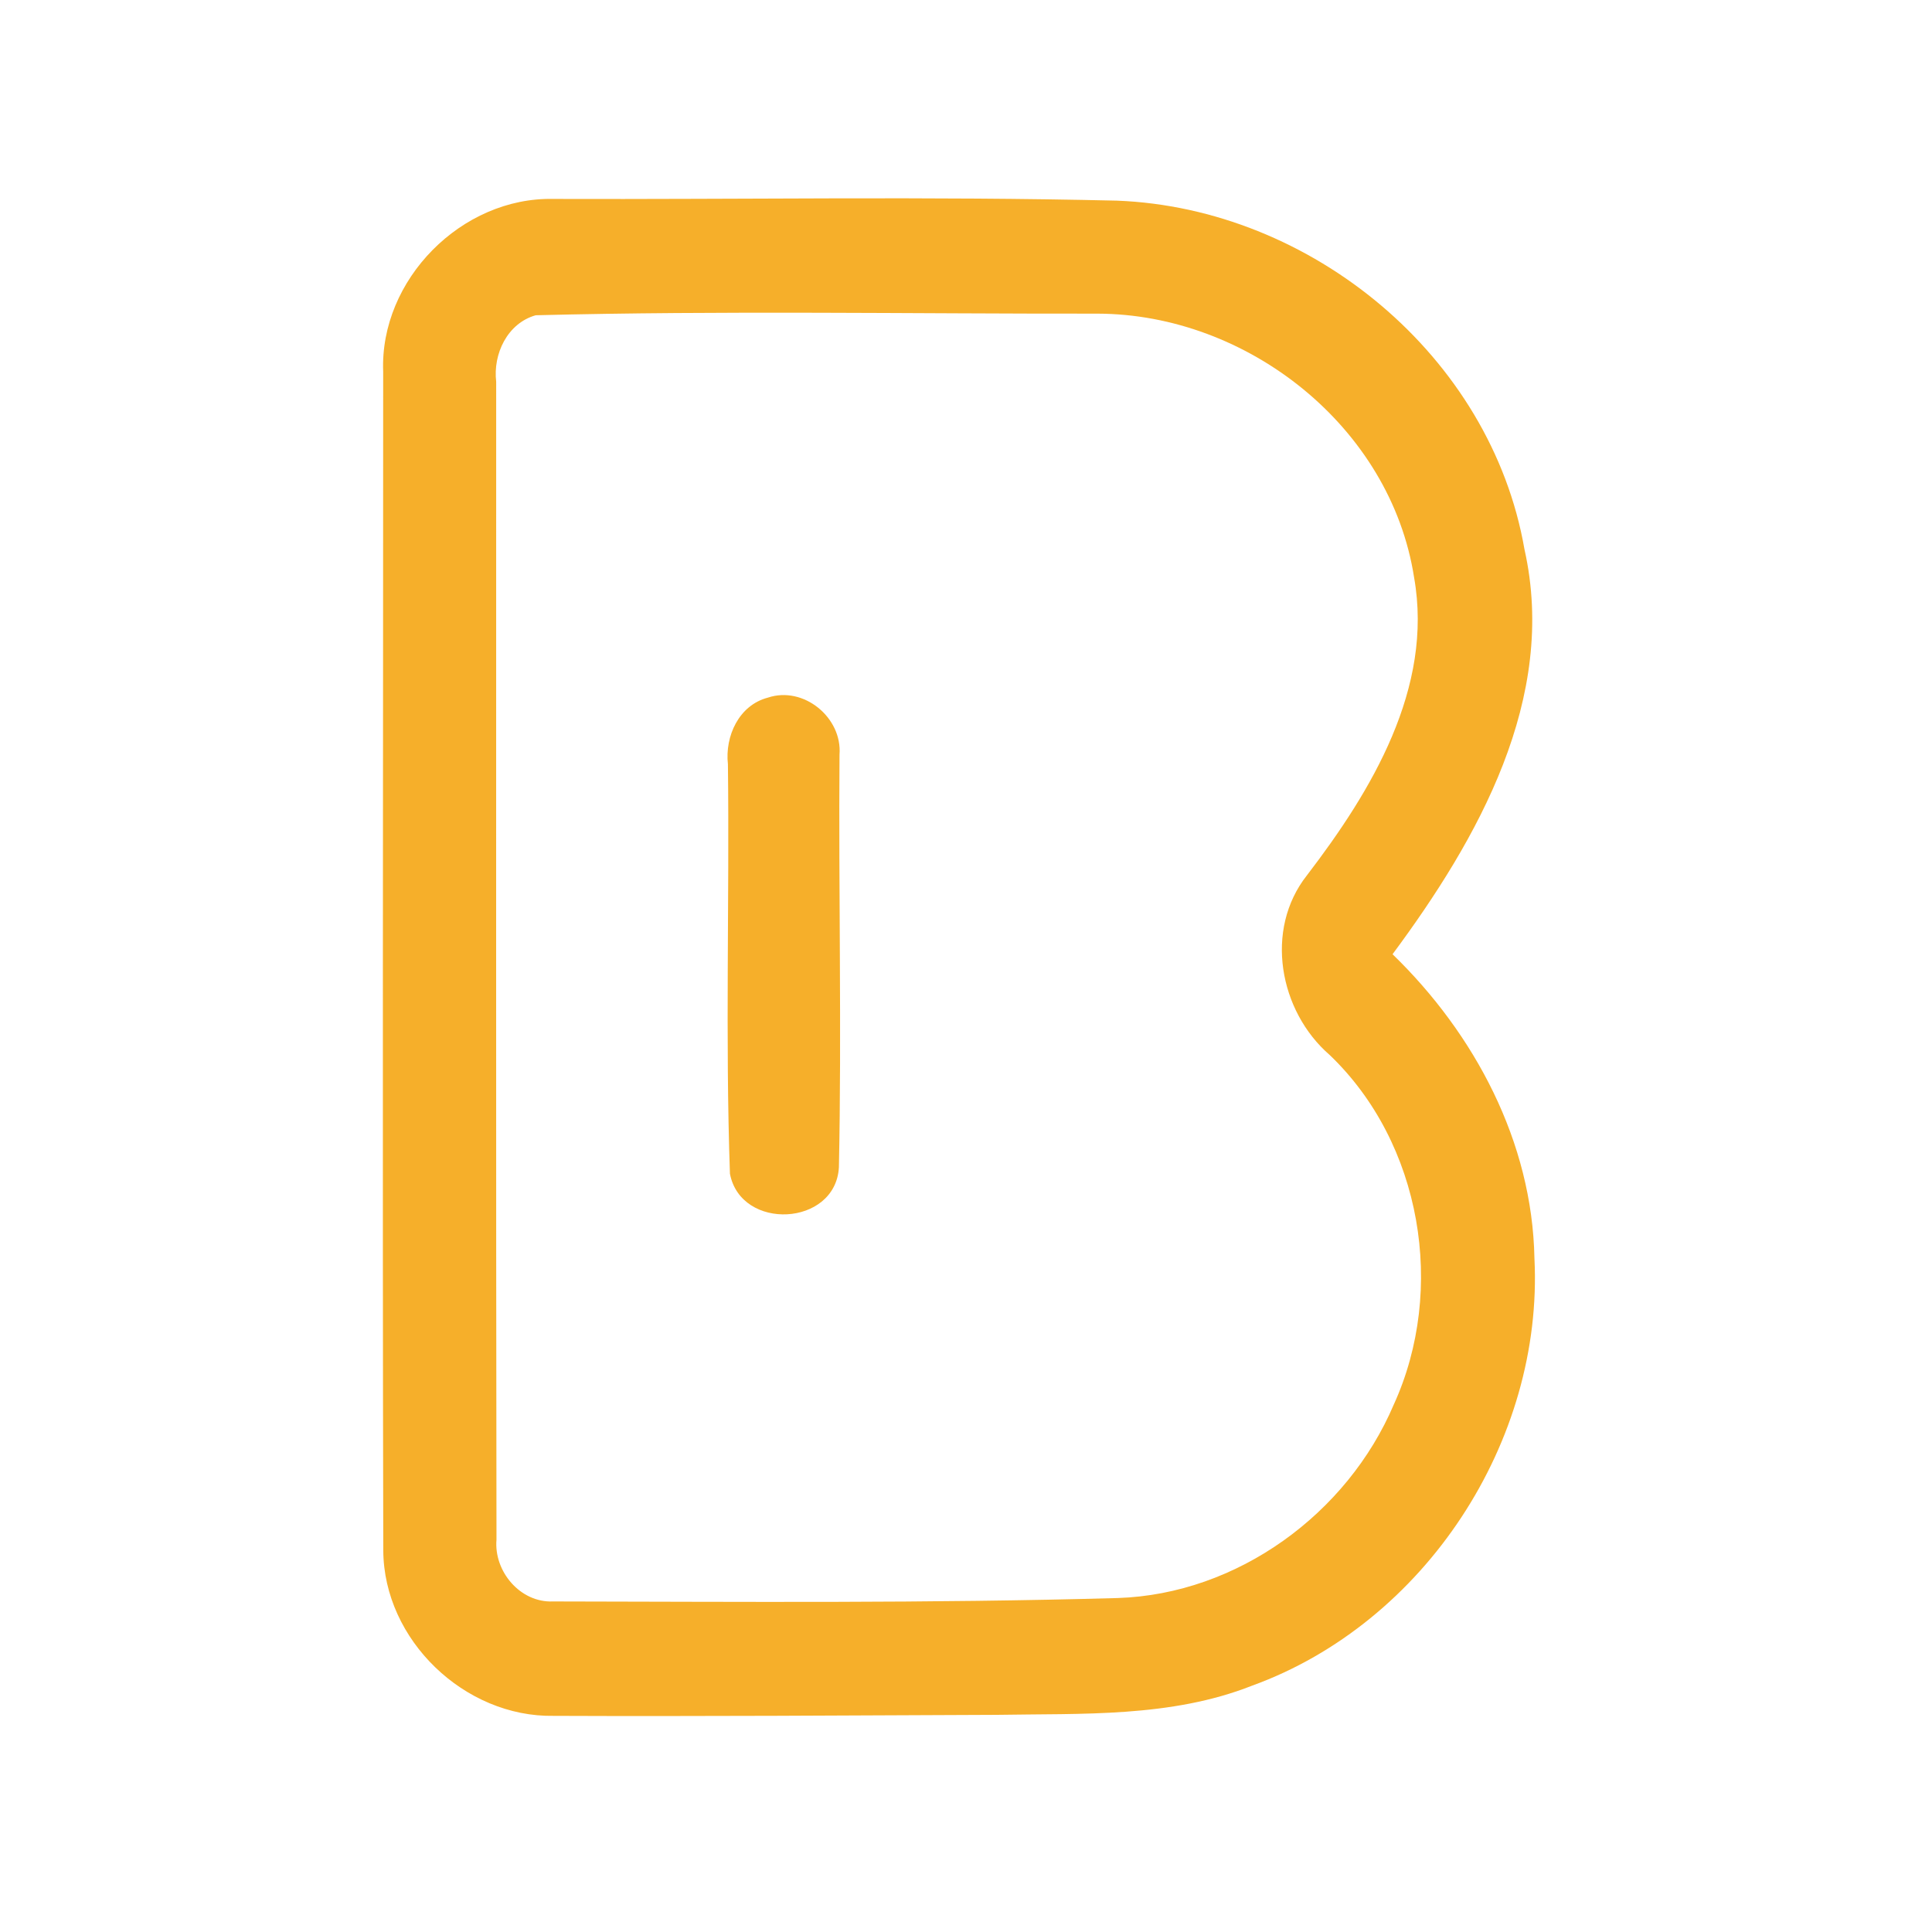 <?xml version="1.0" encoding="UTF-8" ?>
<!DOCTYPE svg PUBLIC "-//W3C//DTD SVG 1.1//EN" "http://www.w3.org/Graphics/SVG/1.1/DTD/svg11.dtd">
<svg width="192pt" height="192pt" viewBox="0 0 192 192" version="1.1" xmlns="http://www.w3.org/2000/svg">
<g id="#f6af2aff">
<path fill="#f6af2a" opacity="1.00" d=" M 38.08 36.94 C 37.72 27.80 45.88 19.56 55.01 19.77 C 73.67 19.83 92.35 19.50 111.00 19.94 C 130.30 20.68 148.17 35.38 151.50 54.59 C 154.82 69.38 146.88 83.38 138.39 94.83 C 146.56 102.75 152.27 113.49 152.49 125.03 C 153.41 143.24 141.60 161.29 124.43 167.52 C 116.35 170.71 107.52 170.27 99.00 170.42 C 84.34 170.48 69.68 170.58 55.02 170.52 C 46.16 170.67 38.13 162.97 38.09 154.08 C 38.00 115.04 38.08 75.99 38.08 36.94 M 53.24 31.33 C 50.43 32.12 48.98 35.17 49.31 37.94 C 49.32 76.30 49.28 114.66 49.34 153.01 C 49.07 156.16 51.70 159.29 54.95 159.15 C 73.66 159.18 92.38 159.34 111.09 158.81 C 122.97 158.42 133.89 150.44 138.51 139.59 C 143.73 128.15 141.30 113.61 132.15 104.85 C 127.12 100.50 125.62 92.39 129.88 86.99 C 136.29 78.62 142.48 68.38 140.53 57.38 C 138.20 42.43 123.99 31.21 109.07 31.17 C 90.47 31.19 71.83 30.86 53.24 31.33 Z" />
<path fill="#f6af2a" opacity="1.00" d=" M 76.31 69.33 C 79.86 68.14 83.72 71.31 83.43 75.00 C 83.33 88.67 83.65 102.35 83.37 116.01 C 83.03 121.89 73.63 122.36 72.54 116.64 C 72.07 103.10 72.50 89.51 72.34 75.95 C 72.03 73.16 73.43 70.08 76.31 69.33 Z" />
</g>
</svg>
